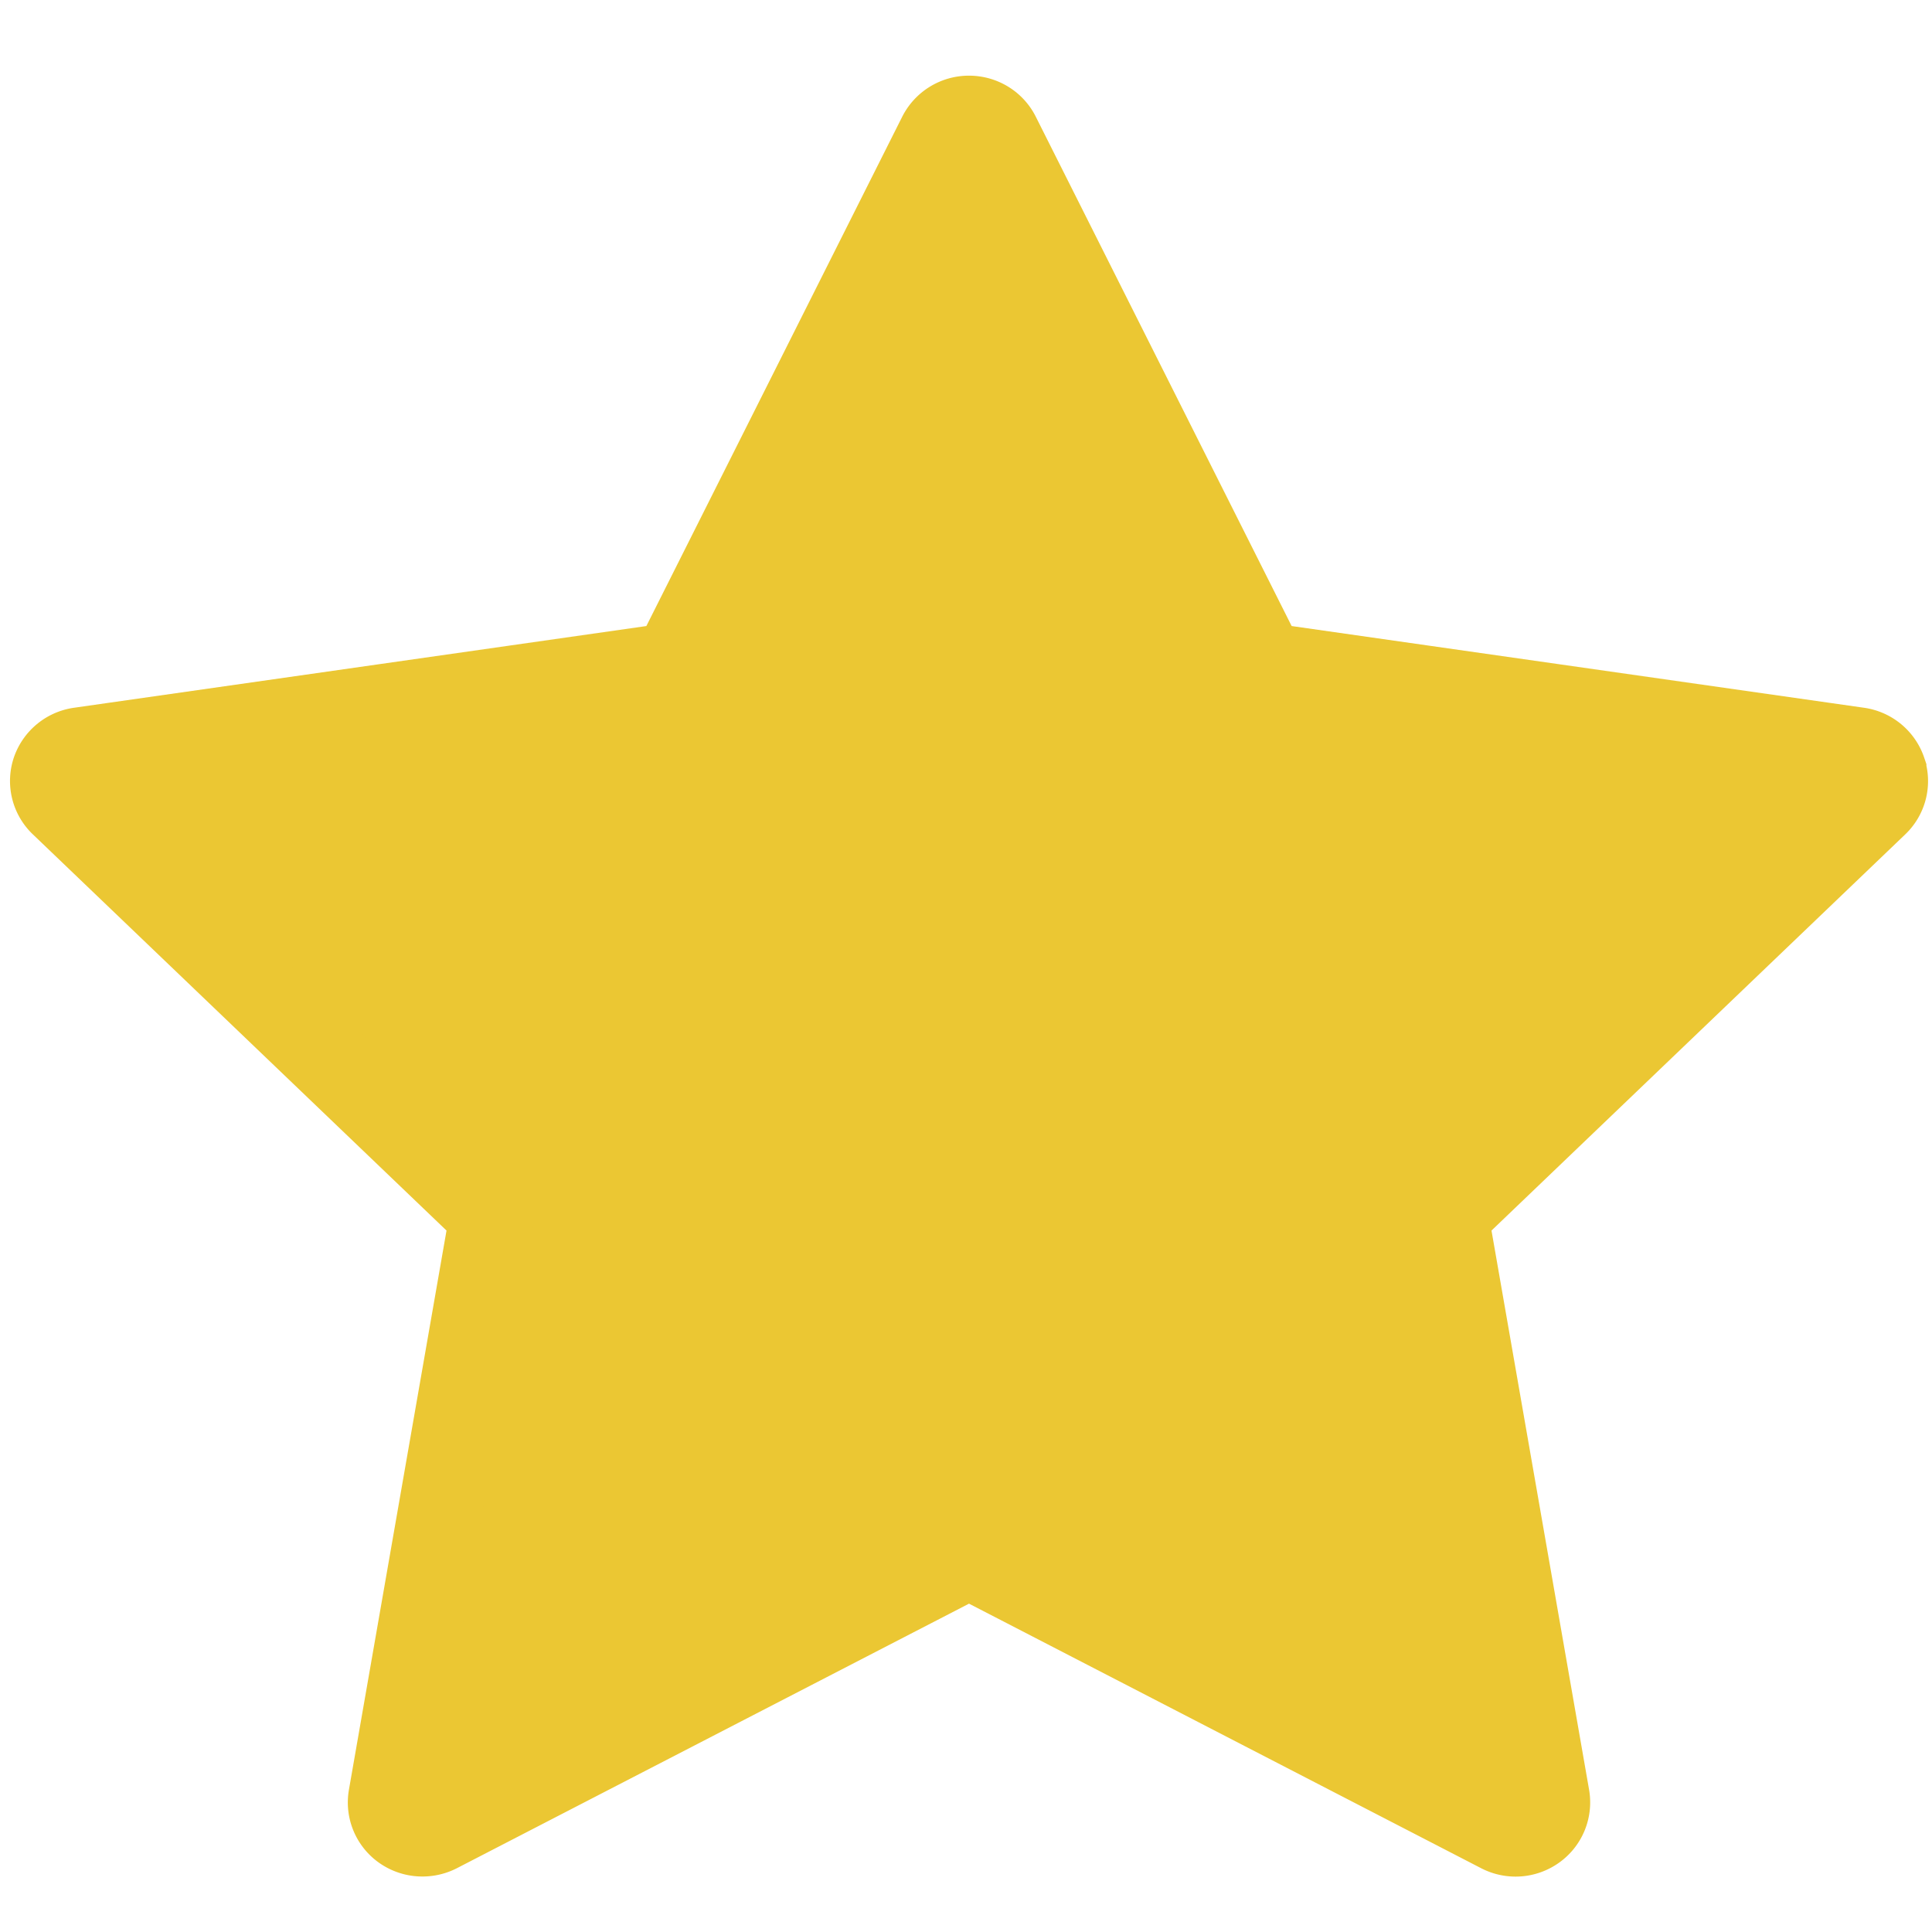 <svg xmlns="http://www.w3.org/2000/svg" width="18" height="18" viewBox="0 0 18 18">
    <path fill="#EBC733" fill-rule="nonzero" stroke="#EBC733" stroke-width=".78" d="M3.936 17.093a.309.309 0 0 1-.18-.057.298.298 0 0 1-.121-.294l.945-5.415L.576 7.492a.297.297 0 0 1-.078-.308.305.305 0 0 1 .247-.204l5.534-.79 2.475-4.927a.306.306 0 0 1 .274-.168c.117 0 .223.065.274.168l2.475 4.927 5.534.79c.115.016.21.095.247.204a.296.296 0 0 1-.077.308l-4.005 3.835.945 5.415a.299.299 0 0 1-.121.294.308.308 0 0 1-.322.023l-4.95-2.557-4.95 2.557a.313.313 0 0 1-.142.034z"/>
</svg>
